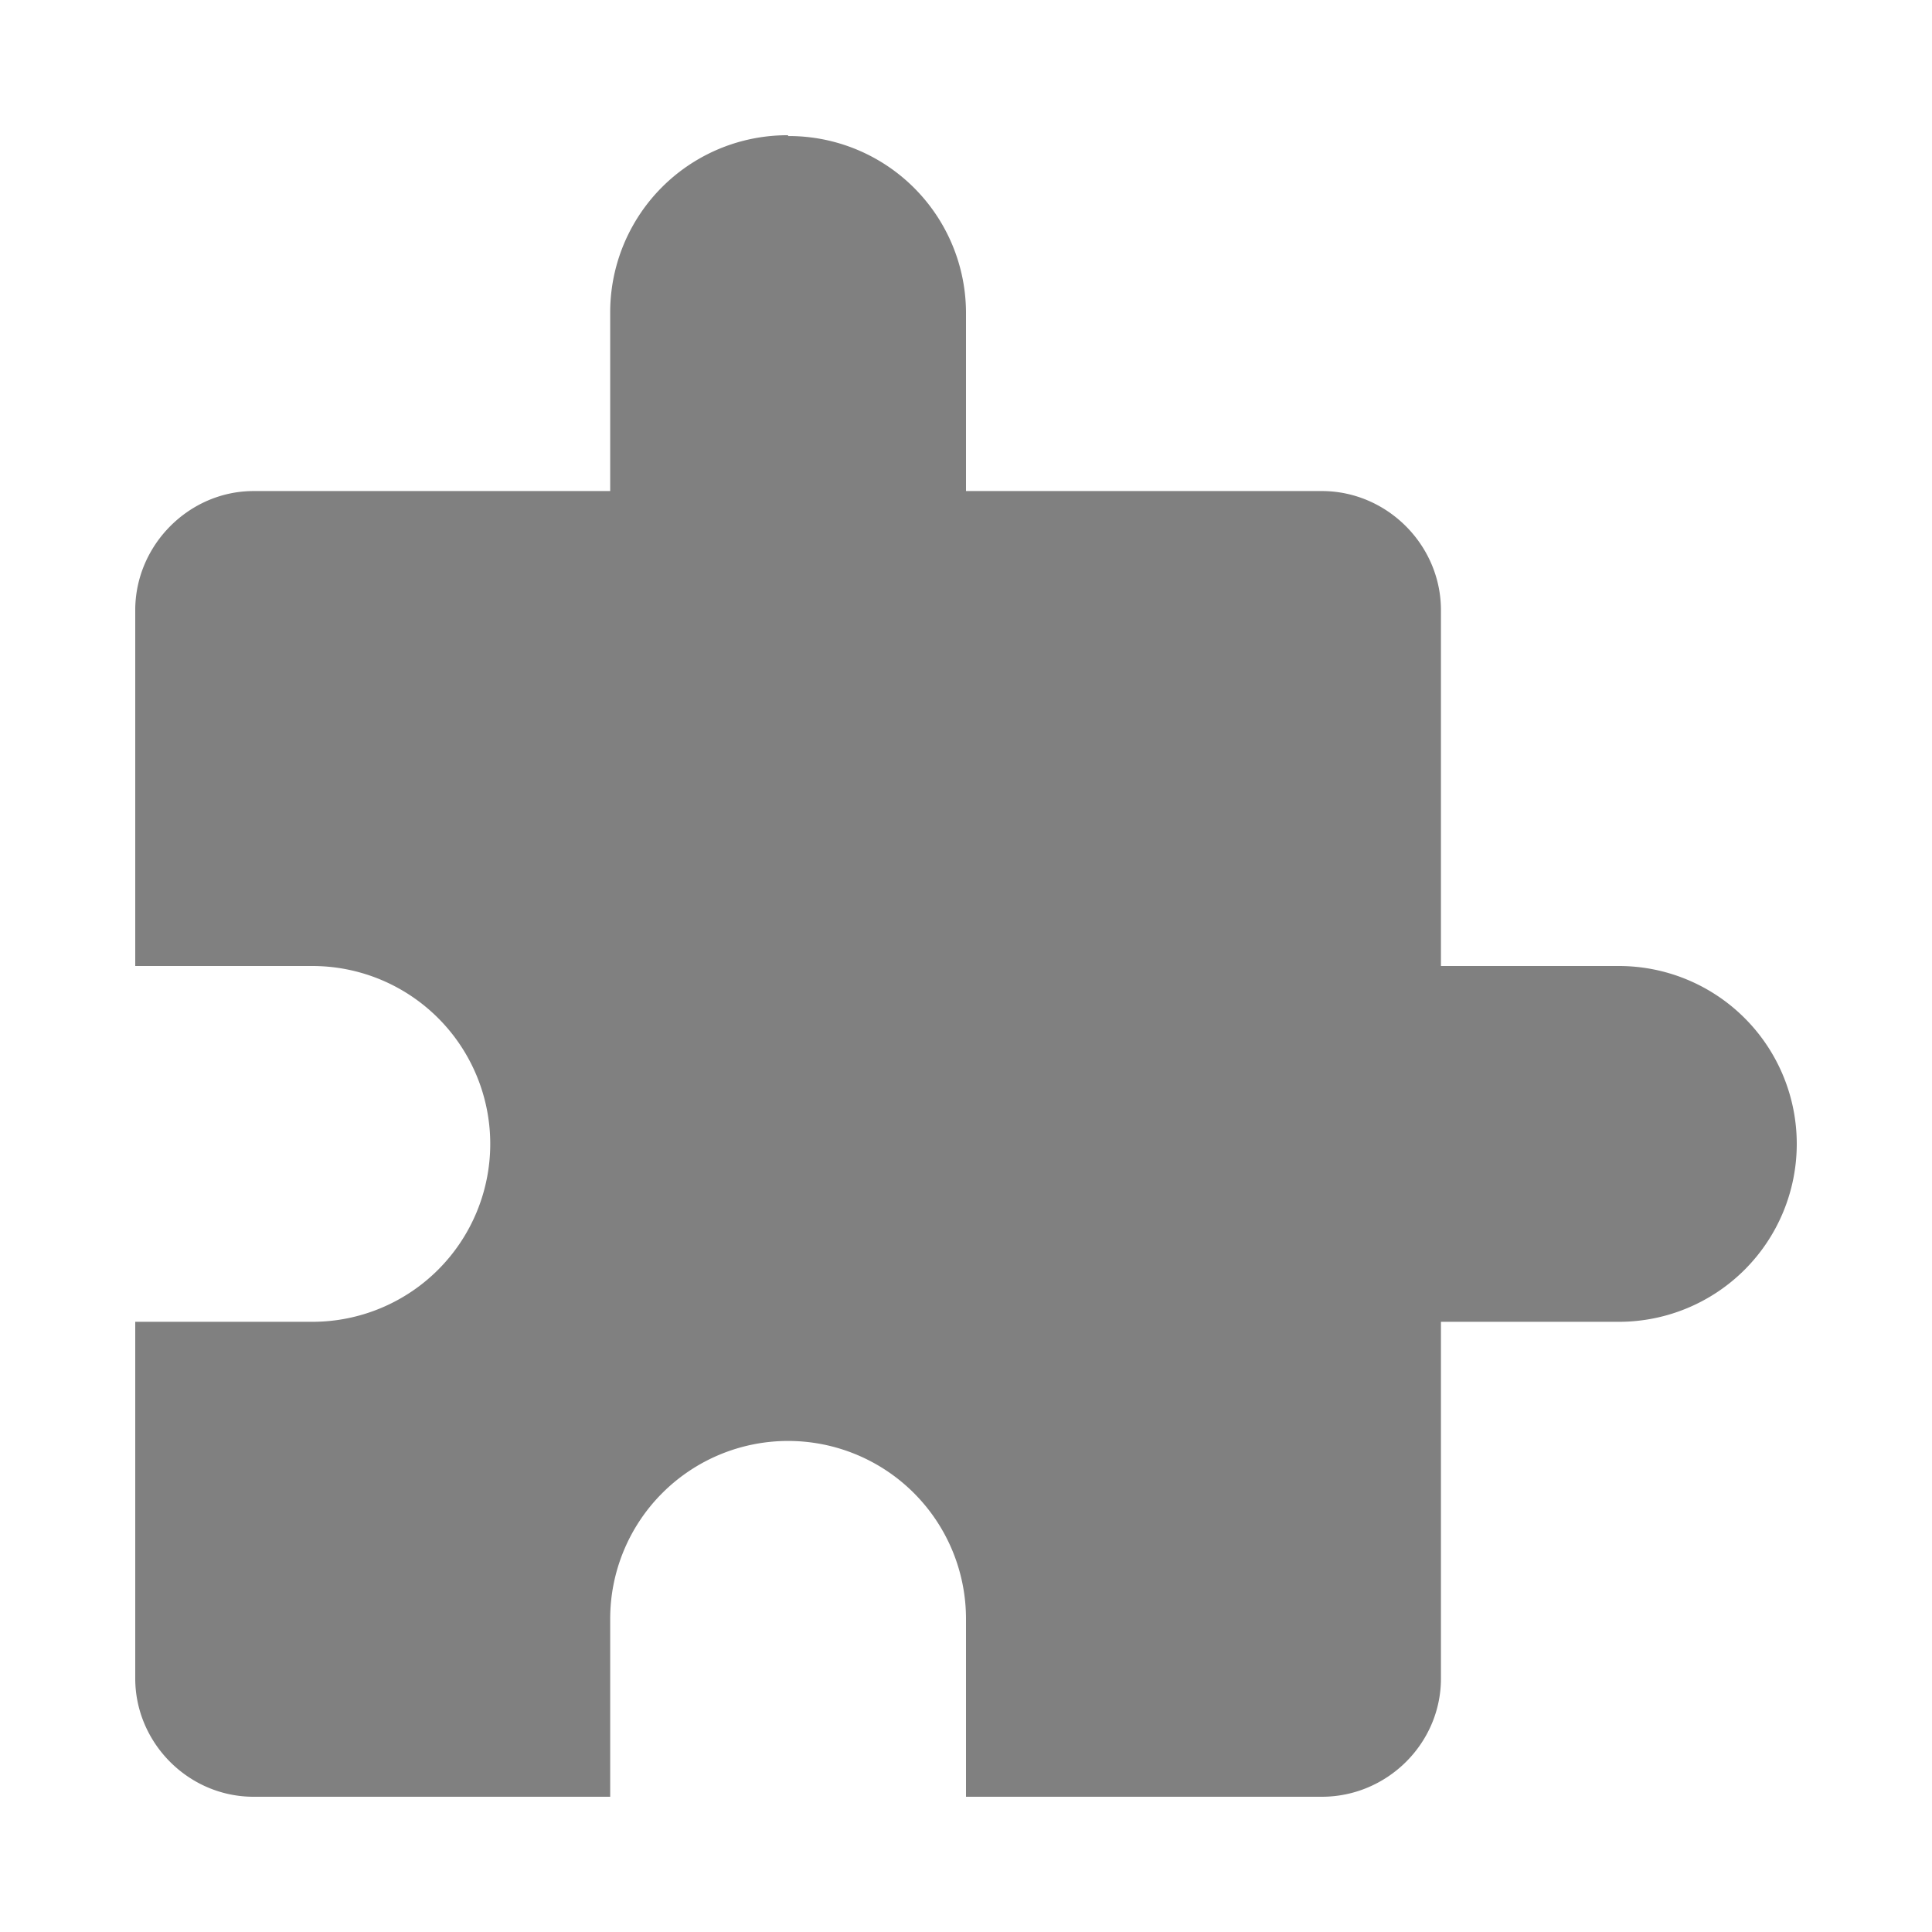 <svg xmlns="http://www.w3.org/2000/svg" width="24" height="24"><path d="M9.79 1.68a2.2 2.2 0 0 0-2.21 2.2V6.1H3.15c-.8 0-1.47.67-1.47 1.48V12h2.2a2.2 2.2 0 1 1 0 4.42h-2.2v4.43c0 .8.66 1.47 1.47 1.47h4.43v-2.21a2.2 2.2 0 1 1 4.42 0v2.21h4.42c.81 0 1.48-.66 1.48-1.47v-4.43h2.21a2.2 2.2 0 1 0 0-4.42H17.9V7.58c0-.81-.67-1.48-1.48-1.48H12V3.9a2.2 2.2 0 0 0-2.21-2.21z" fill="gray"/></svg>